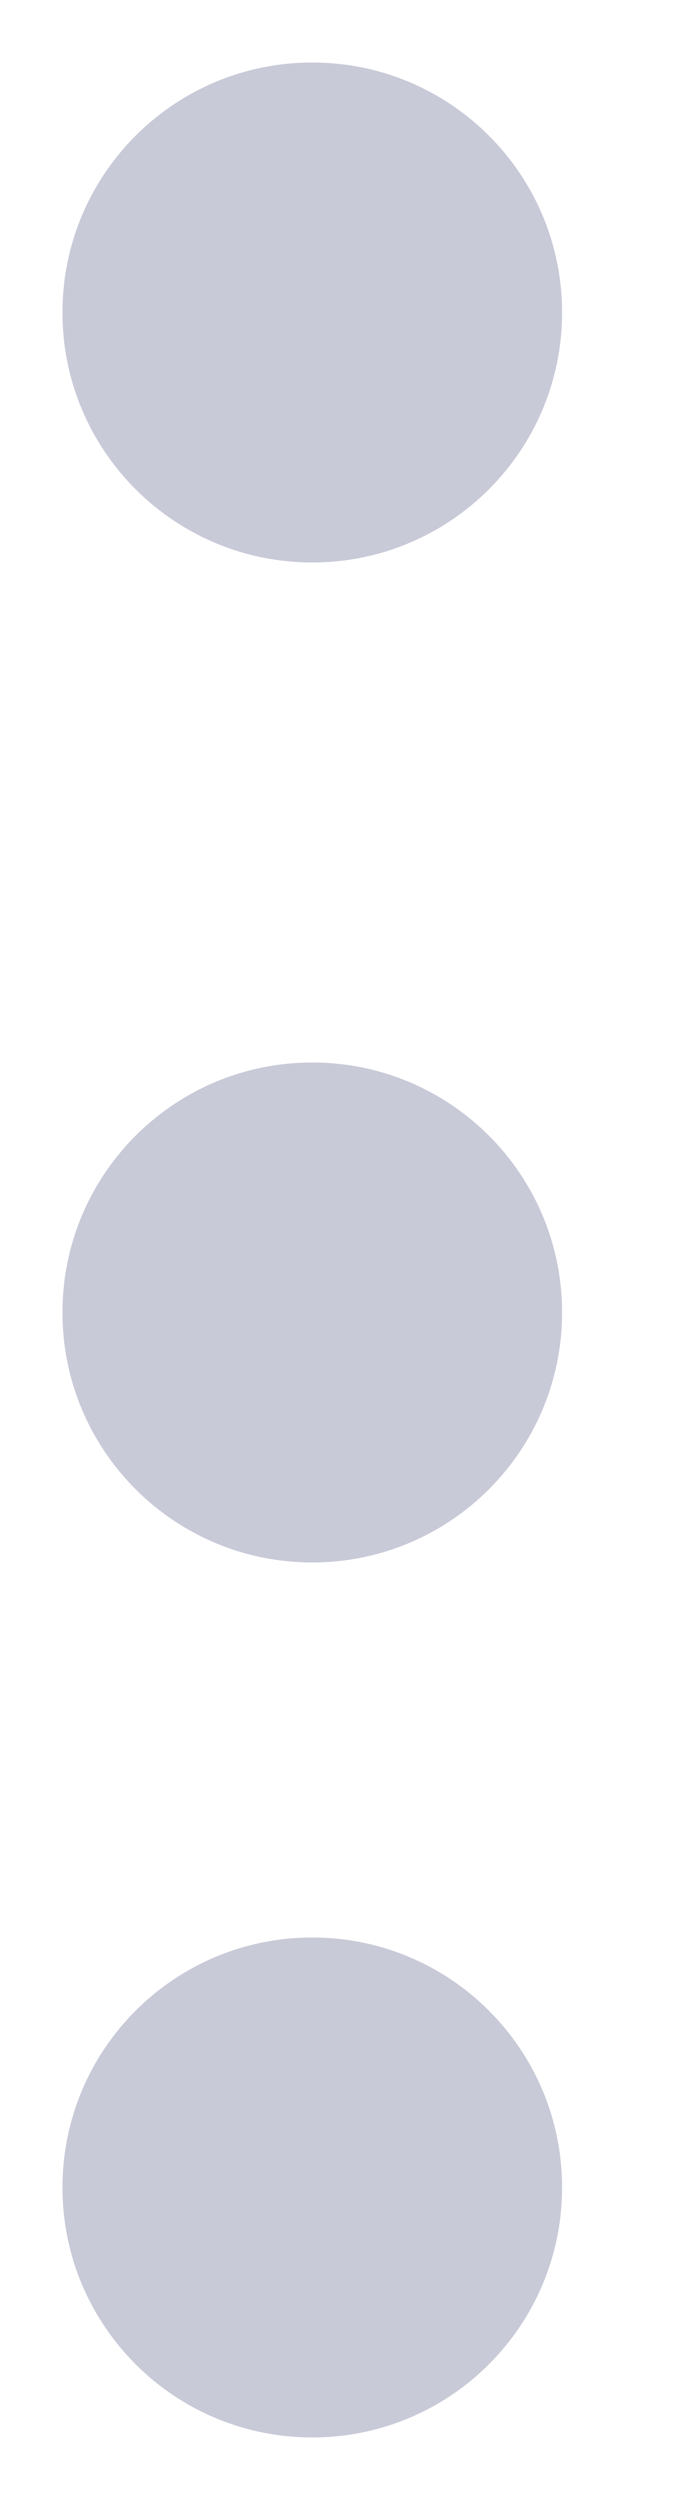 <svg xmlns="http://www.w3.org/2000/svg" viewBox="0 0 11 40" width="11" height="40">
	<style>
		tspan { white-space:pre }
		.shp0 { fill: #c9cad8 } 
	</style>
	<path id="Ellipse 5" class="shp0" d="M5 1C7.21 1 9 2.79 9 5C9 7.21 7.21 9 5 9C2.79 9 1 7.21 1 5C1 2.79 2.79 1 5 1Z" />
	<path id="Ellipse 5 copie" class="shp0" d="M5 17C7.21 17 9 18.79 9 21C9 23.21 7.21 25 5 25C2.79 25 1 23.21 1 21C1 18.79 2.79 17 5 17Z" />
	<path id="Ellipse 5 copie 2" class="shp0" d="M5 31C7.21 31 9 32.79 9 35C9 37.21 7.21 39 5 39C2.79 39 1 37.21 1 35C1 32.79 2.79 31 5 31Z" />
</svg>